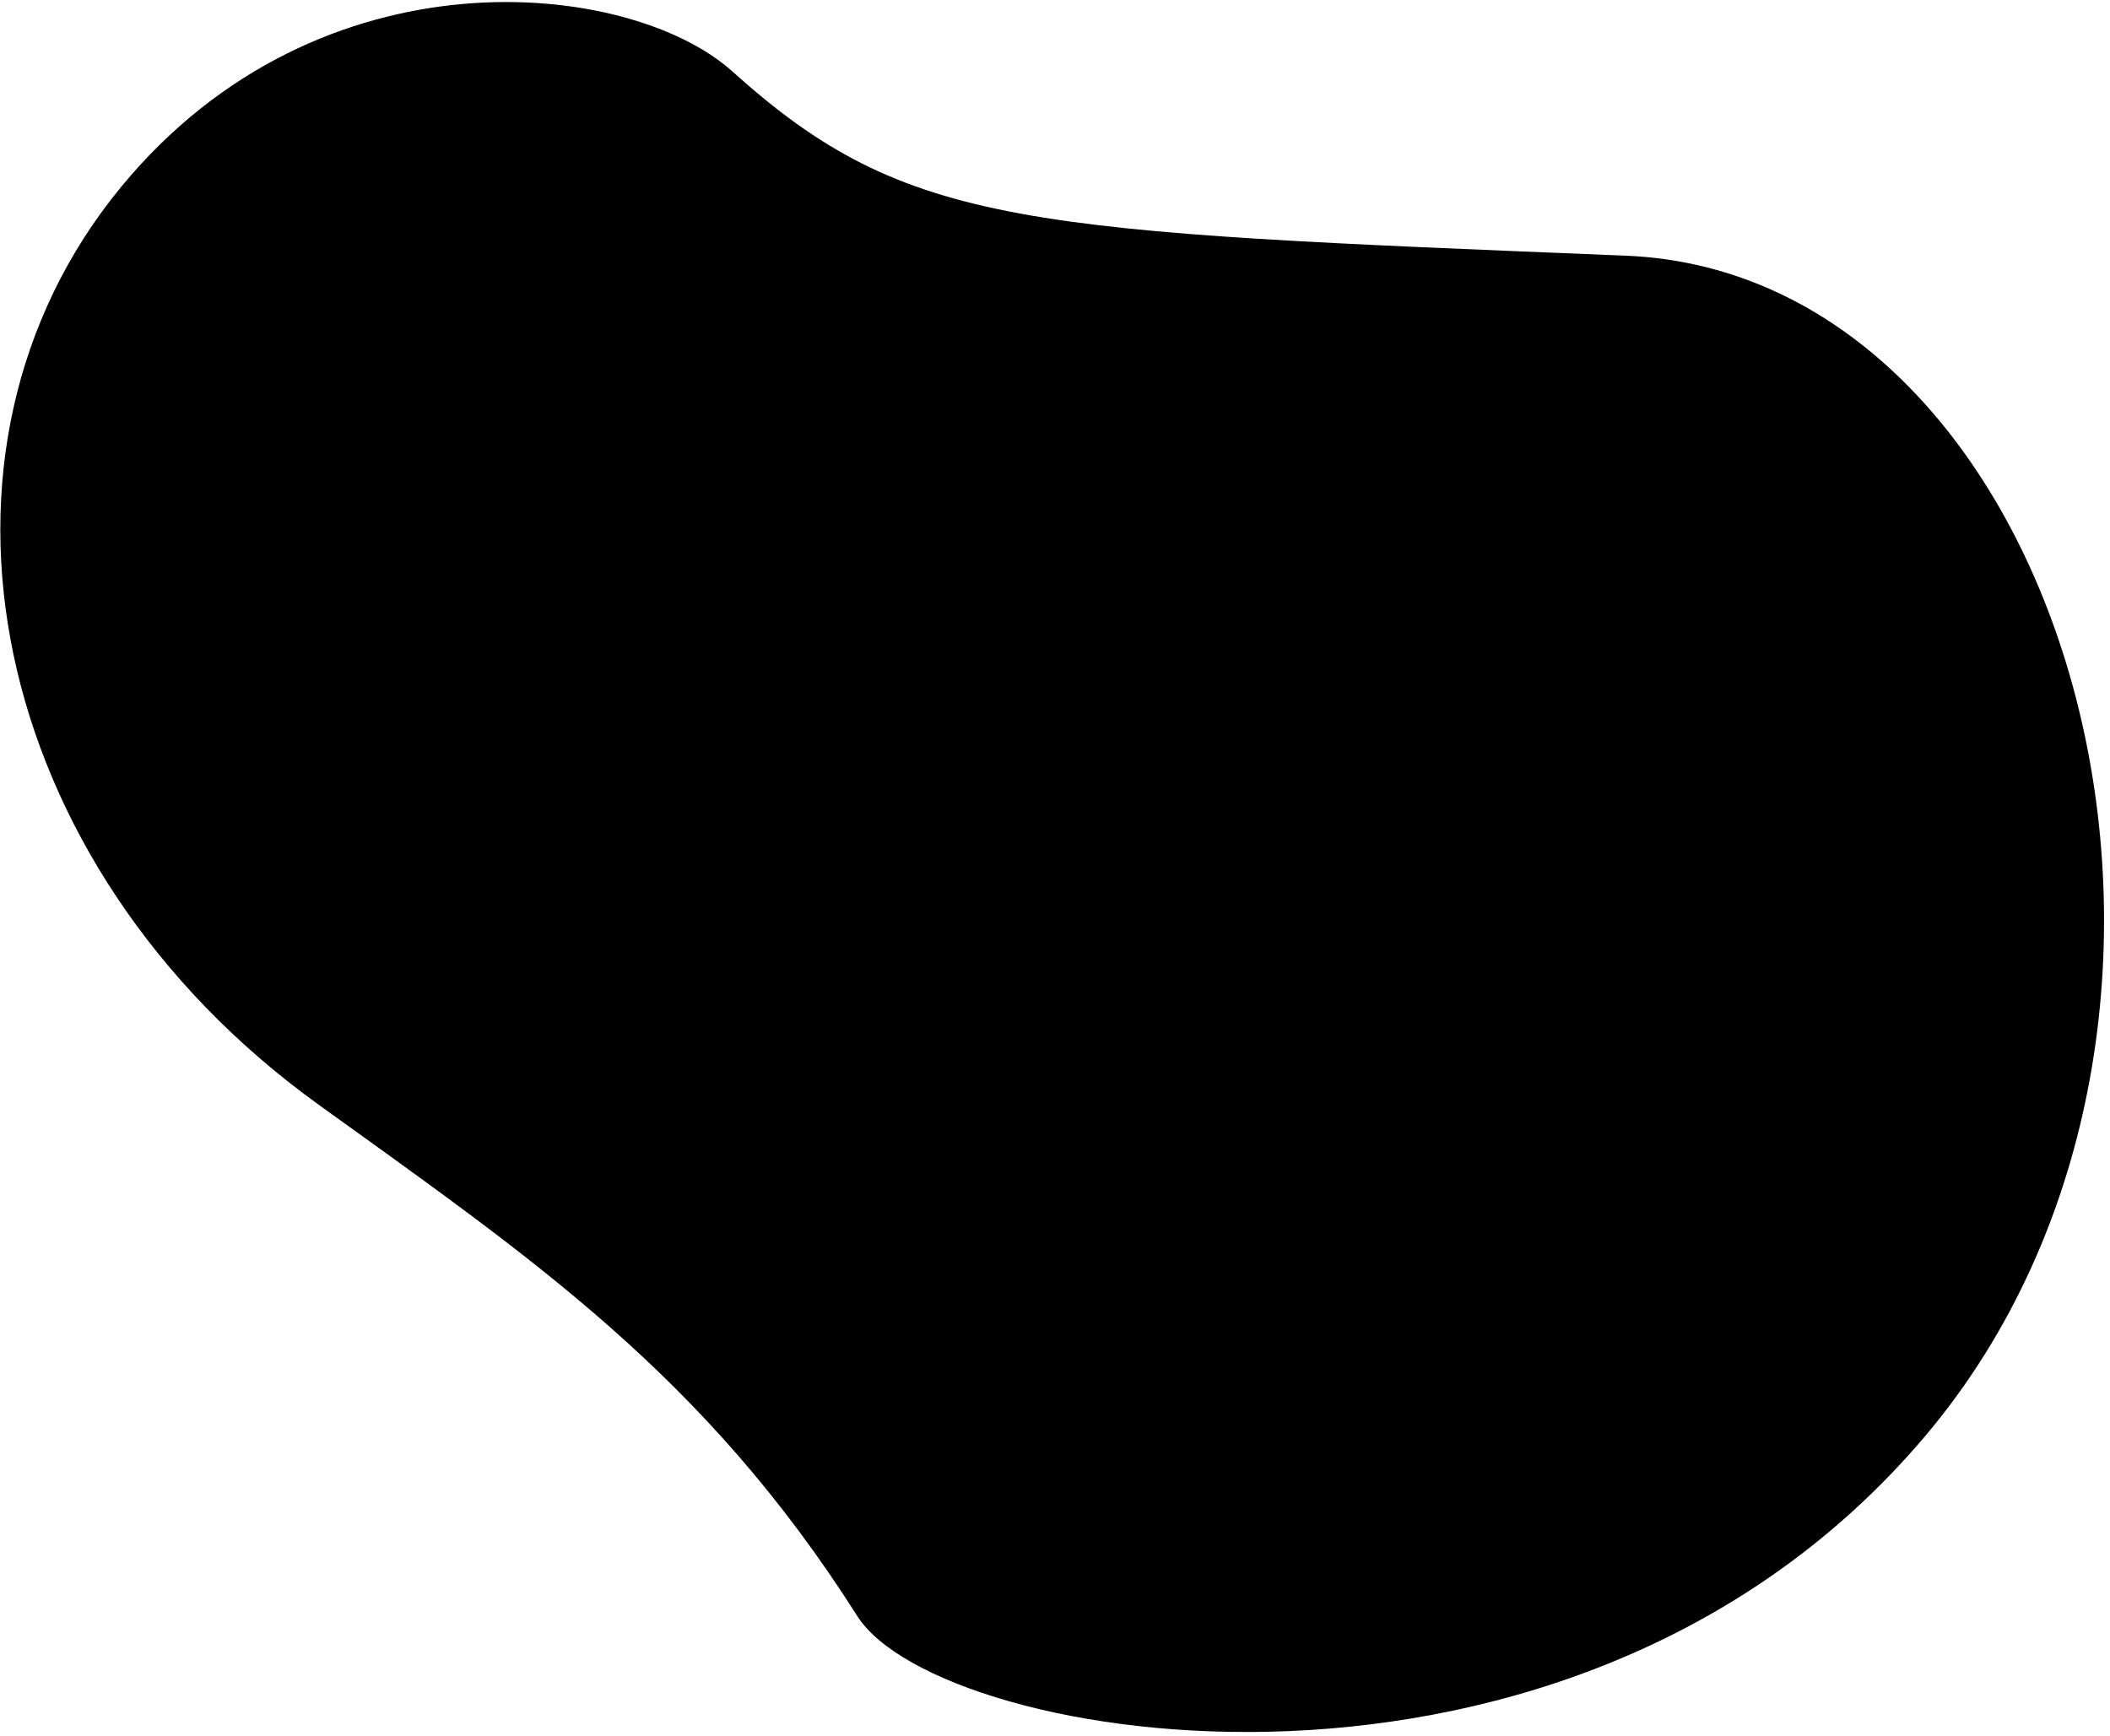 <svg width="322" height="265" viewBox="0 0 322 265" xmlns="http://www.w3.org/2000/svg">
<path fill-rule="evenodd" clip-rule="evenodd" d="M111.757 10.897C96.147 -3.148 48.927 -8.373 18.539 28.459C-14.731 68.784 -2.138 131.981 48.547 168.536C81.138 192.04 107.433 209.782 130.843 246.658C143.403 266.446 239.962 282.76 293.738 219.233C347.513 155.707 316.57 41.807 248.104 39.022C156.656 35.3 138.519 34.976 111.757 10.897Z"/>
</svg>

